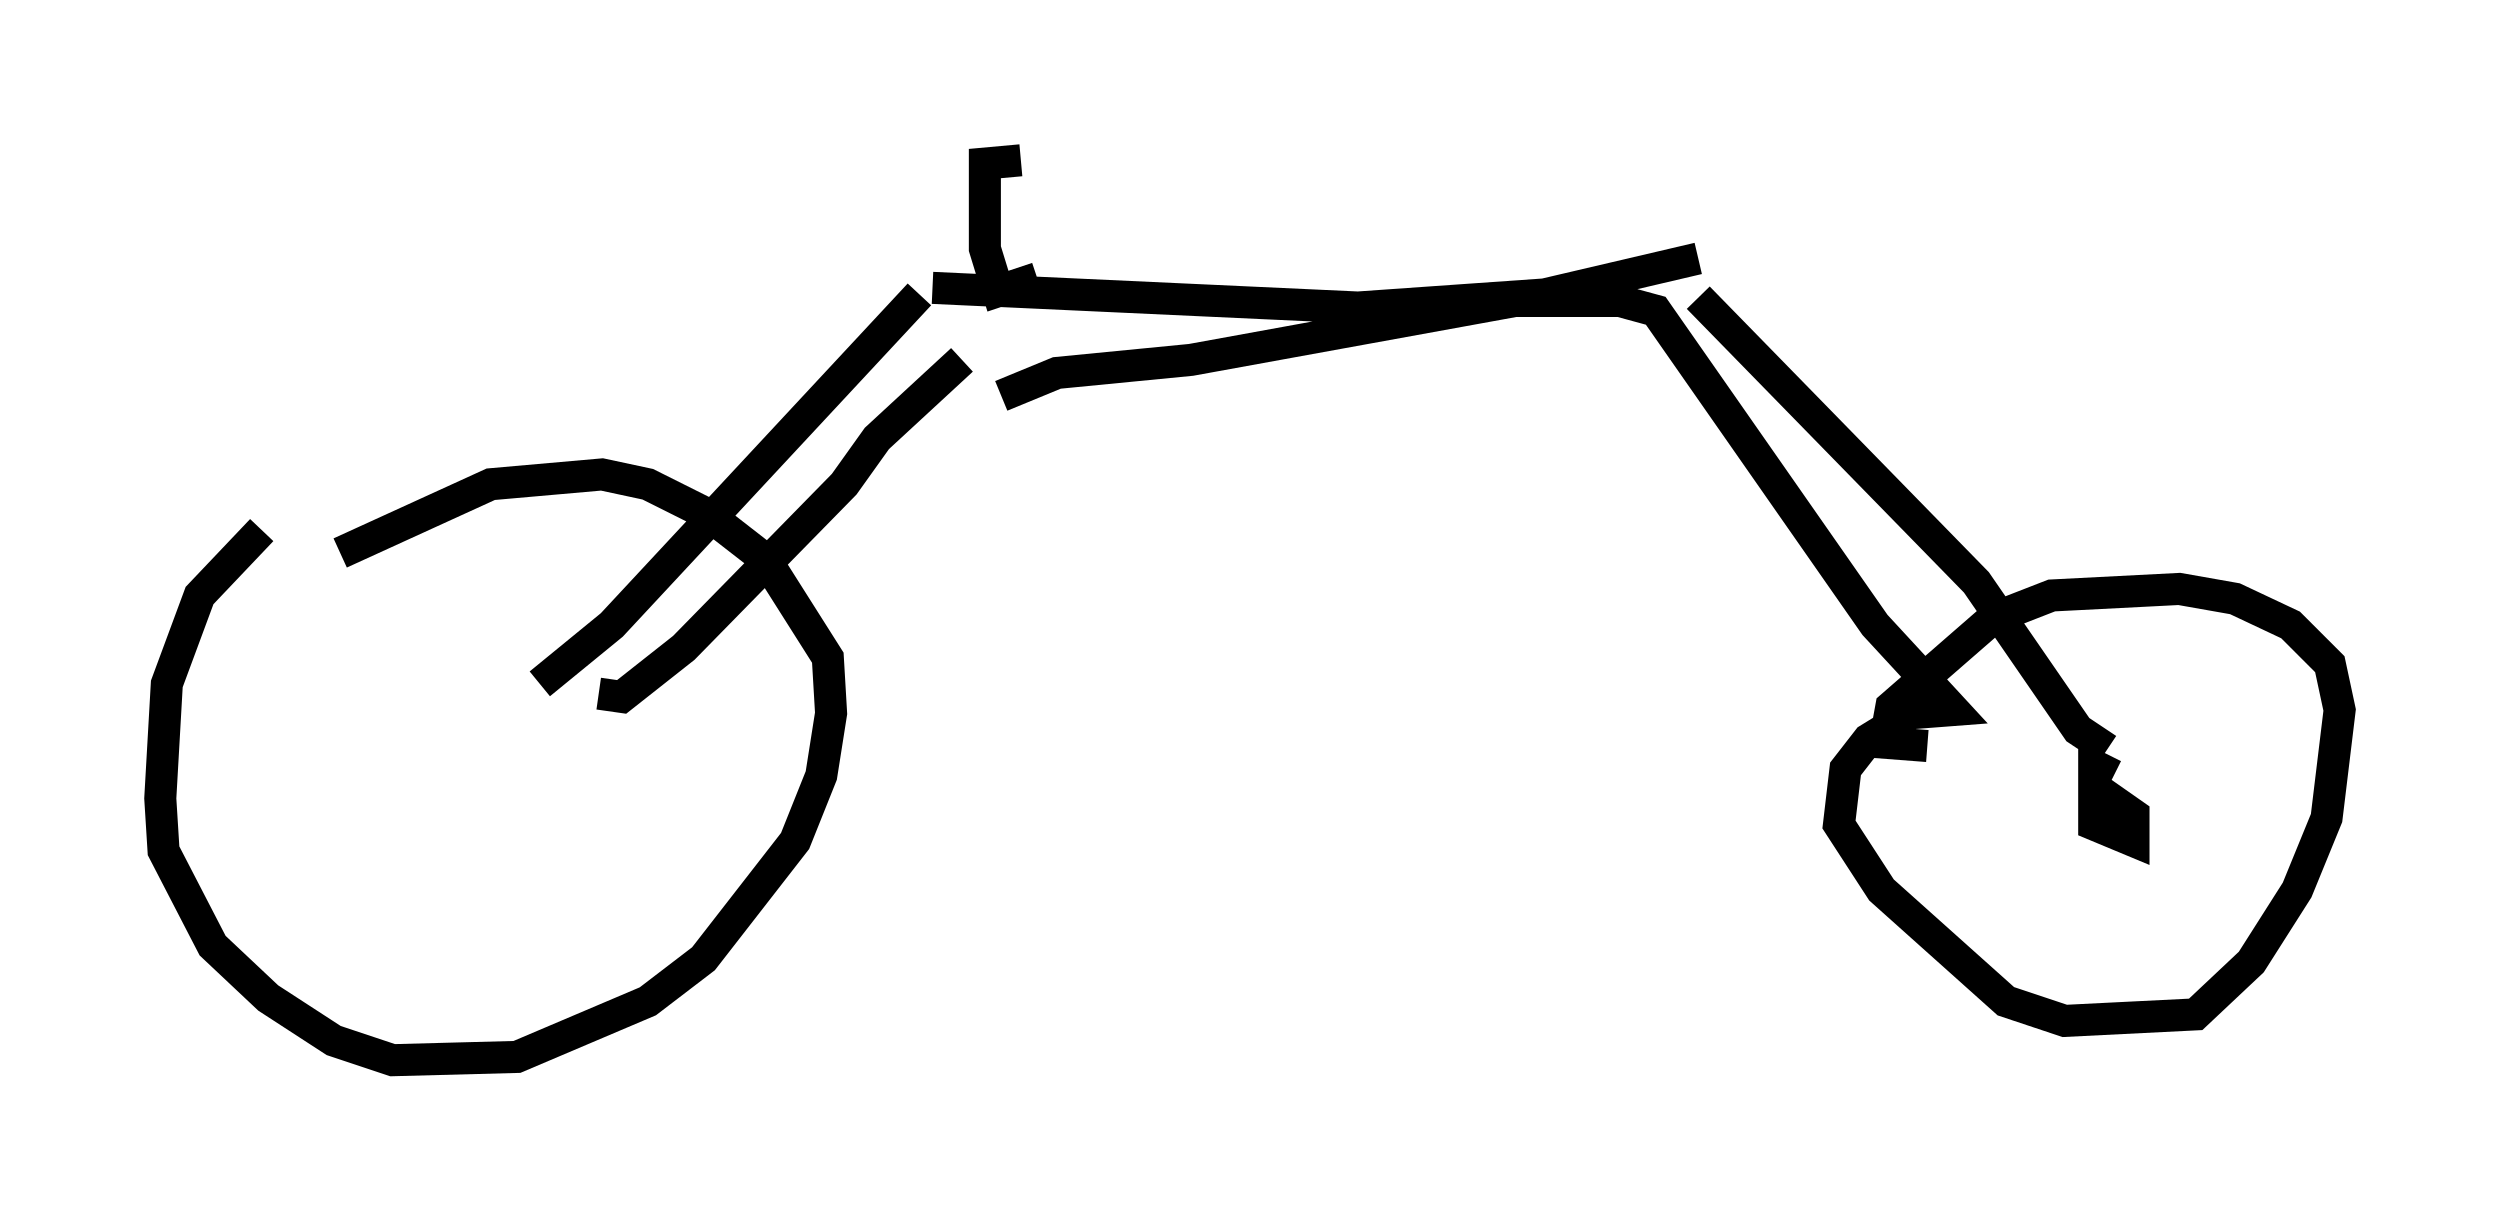 <?xml version="1.0" encoding="utf-8" ?>
<svg baseProfile="full" height="38.073" version="1.1" width="77.988" xmlns="http://www.w3.org/2000/svg" xmlns:ev="http://www.w3.org/2001/xml-events" xmlns:xlink="http://www.w3.org/1999/xlink"><defs /><rect fill="white" height="38.073" width="77.988" x="0" y="0" /><path d="M9.594, 16.638 m-1.429, -0.102 l-1.94, 2.042 -1.021, 2.756 l-0.204, 3.573 0.102, 1.633 l1.531, 2.96 1.735, 1.633 l2.042, 1.327 1.838, 0.613 l3.879, -0.102 4.083, -1.735 l1.735, -1.327 2.858, -3.675 l0.817, -2.042 0.306, -1.94 l-0.102, -1.735 -1.94, -3.063 l-1.838, -1.429 -1.838, -0.919 l-1.429, -0.306 -3.471, 0.306 l-4.696, 2.144 m6.227, 4.083 l2.246, -1.838 9.596, -10.311 m-10.004, 12.454 l0.715, 0.102 1.94, -1.531 l5.002, -5.104 1.021, -1.429 l2.654, -2.45 m1.225, 1.123 l1.735, -0.715 4.185, -0.408 l10.106, -1.838 3.267, 0.0 l1.123, 0.306 6.84, 9.8 l2.45, 2.654 -1.327, 0.102 l-1.327, 0.817 -0.715, 0.919 l-0.204, 1.735 1.327, 2.042 l3.879, 3.471 1.838, 0.613 l4.083, -0.204 1.735, -1.633 l1.429, -2.246 0.919, -2.246 l0.408, -3.369 -0.306, -1.429 l-1.225, -1.225 -1.735, -0.817 l-1.735, -0.306 -3.981, 0.204 l-1.838, 0.715 -3.165, 2.756 l-0.204, 1.123 1.327, 0.102 m-7.146, -13.986 l8.677, 8.881 3.165, 4.594 l0.919, 0.613 m0.204, 0.817 l-0.613, -0.306 0.0, 1.838 l1.225, 0.51 0.0, -0.817 l-1.021, -0.715 m-36.444, -15.721 l13.271, 0.613 5.819, -0.408 l4.798, -1.123 m-20.621, 0.613 l-1.225, 0.408 -0.408, -1.327 l0.0, -2.654 1.123, -0.102 " fill="none" stroke="black" stroke-width="1" /></svg>